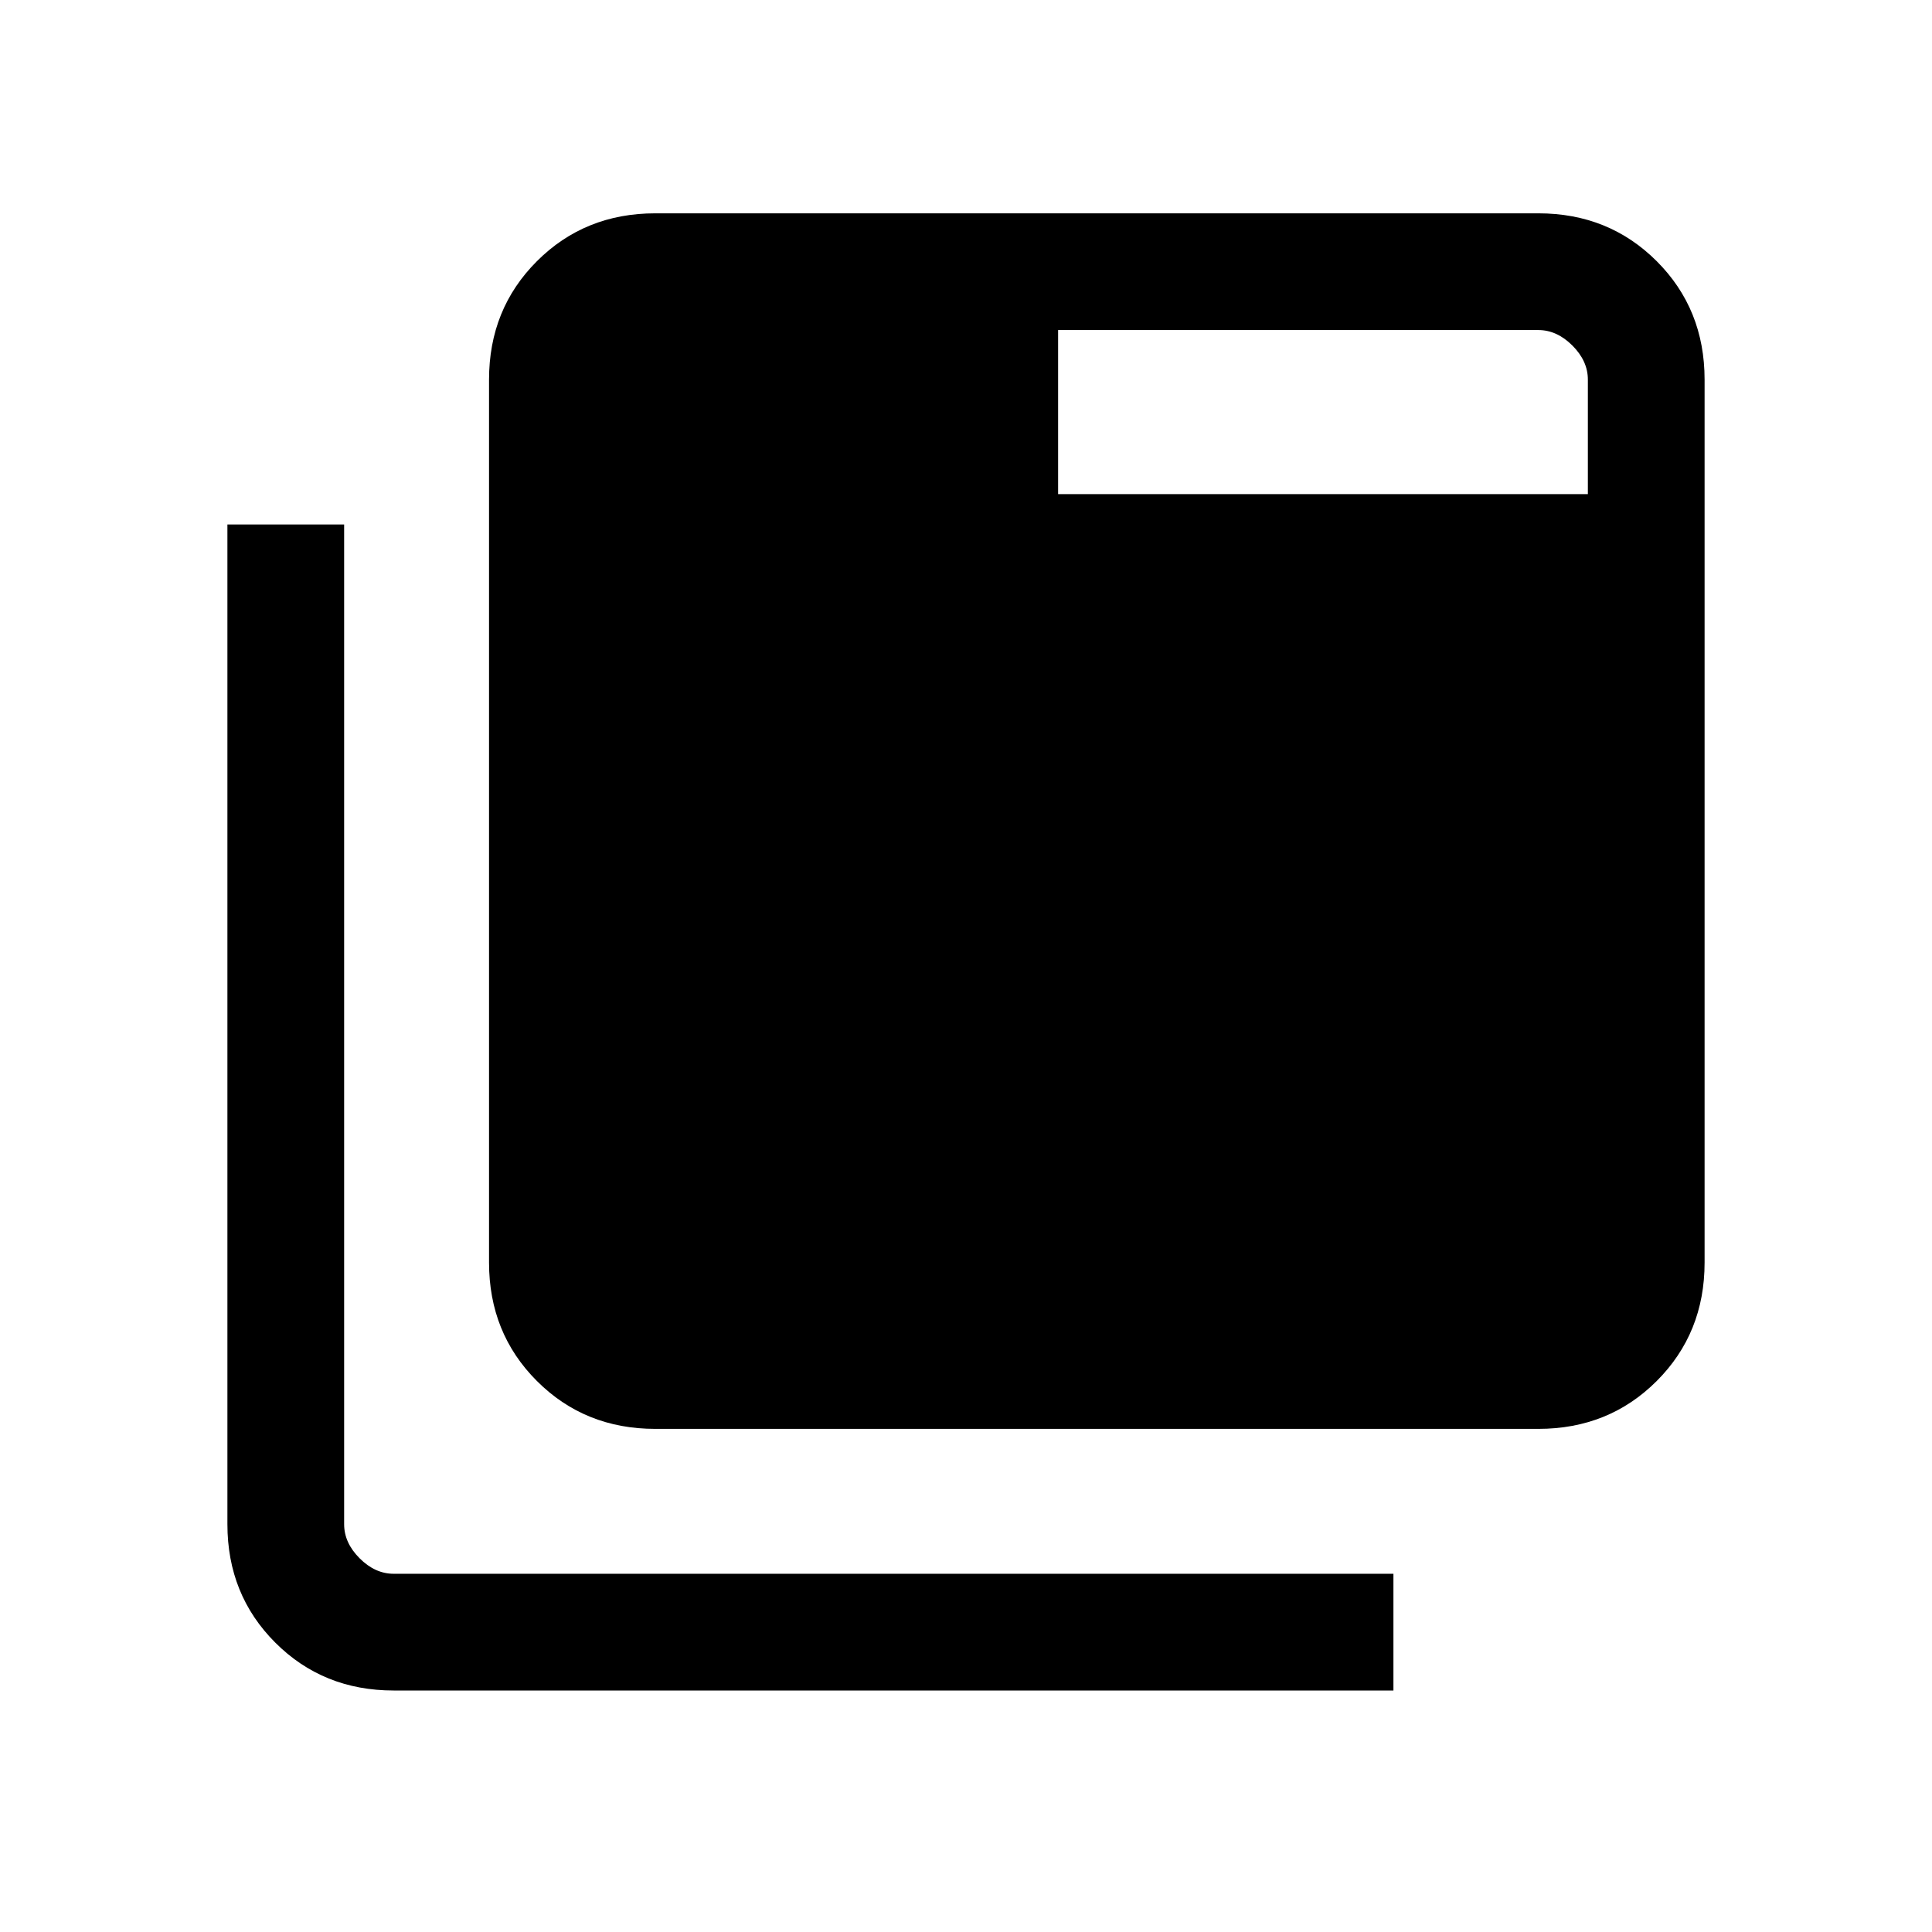 <svg xmlns="http://www.w3.org/2000/svg" height="20" viewBox="0 96 960 960" width="20"><path d="M325.615 806q-35.04 0-58.828-23.787Q243 758.425 243 723.385v-438.77q0-35.04 23.787-58.828Q290.575 202 325.615 202h438.77q35.04 0 58.828 23.787Q847 249.575 847 284.615v438.77q0 35.04-23.787 58.828Q799.425 806 764.385 806h-438.77Zm-130 130q-35.04 0-58.828-23.787Q113 888.425 113 853.385v-496.77h58v496.77q0 9.231 7.692 16.923Q186.384 878 195.615 878h496.77v58h-496.77Zm330.154-594.461H789v-56.924q0-9.23-7.692-16.923Q773.616 260 764.385 260H525.769v81.539Z"/></svg>